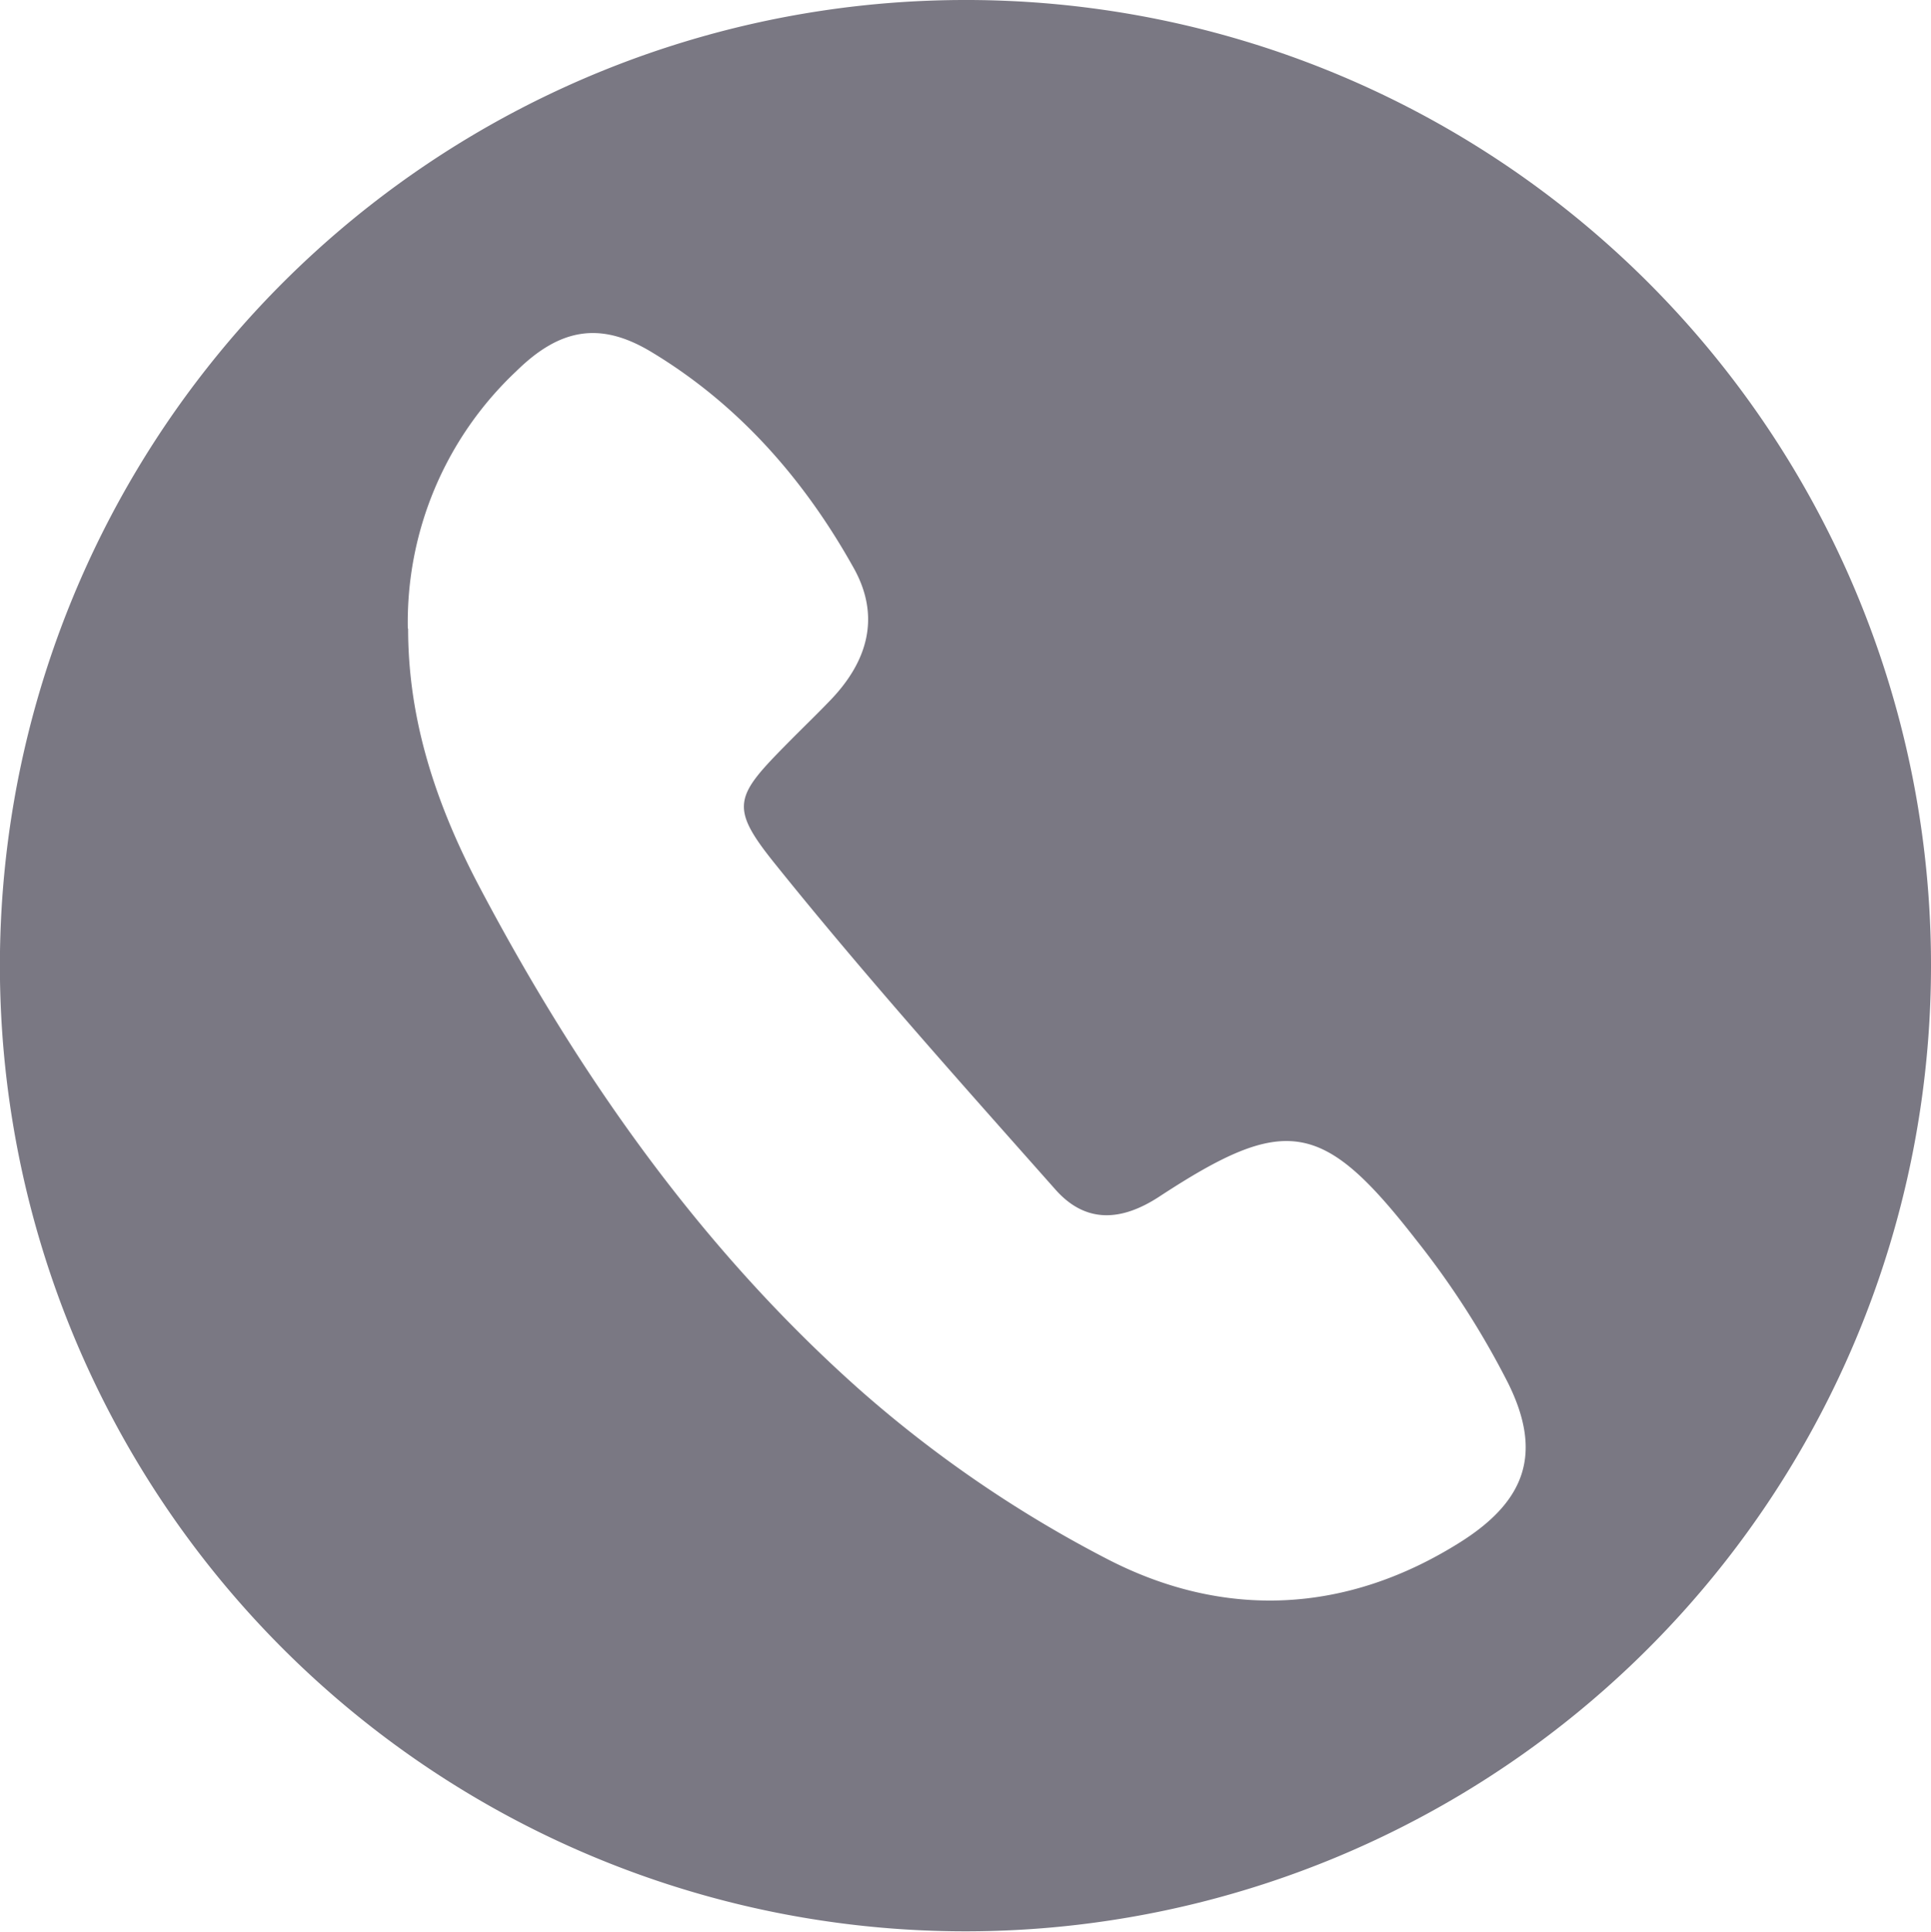 <svg xmlns="http://www.w3.org/2000/svg" viewBox="0 0 195.27 195.31"><defs><style>.cls-1{fill:#7a7883;}</style></defs><g id="Layer_2" data-name="Layer 2"><g id="Layer_1-2" data-name="Layer 1"><path class="cls-1" d="M195.27,97.84A97.64,97.64,0,1,1,97.46,0,97.58,97.58,0,0,1,195.27,97.84Zm-154-34.29c0,8.13,2.15,16.49,7.15,26,10.06,19.09,22.38,36.64,38.55,51a123.53,123.53,0,0,0,25,17.09c11.82,6.11,24.2,5.56,35.75-1.74,6.6-4.18,8.26-9,4.81-16a85.57,85.57,0,0,0-9.33-14.54c-9.45-12.14-13.19-12.73-25.95-4.38-3.9,2.56-7.49,2.71-10.51-.69-9.63-10.86-19.33-21.69-28.41-33-4.63-5.76-4-6.77,1.36-12.19,1.42-1.44,2.89-2.85,4.3-4.32,3.84-4,5-8.49,2.4-13.24-5-9-11.68-16.65-20.6-22-5.16-3.08-9.22-2.3-13.59,2A34.84,34.84,0,0,0,41.24,63.55Z"/></g></g></svg>